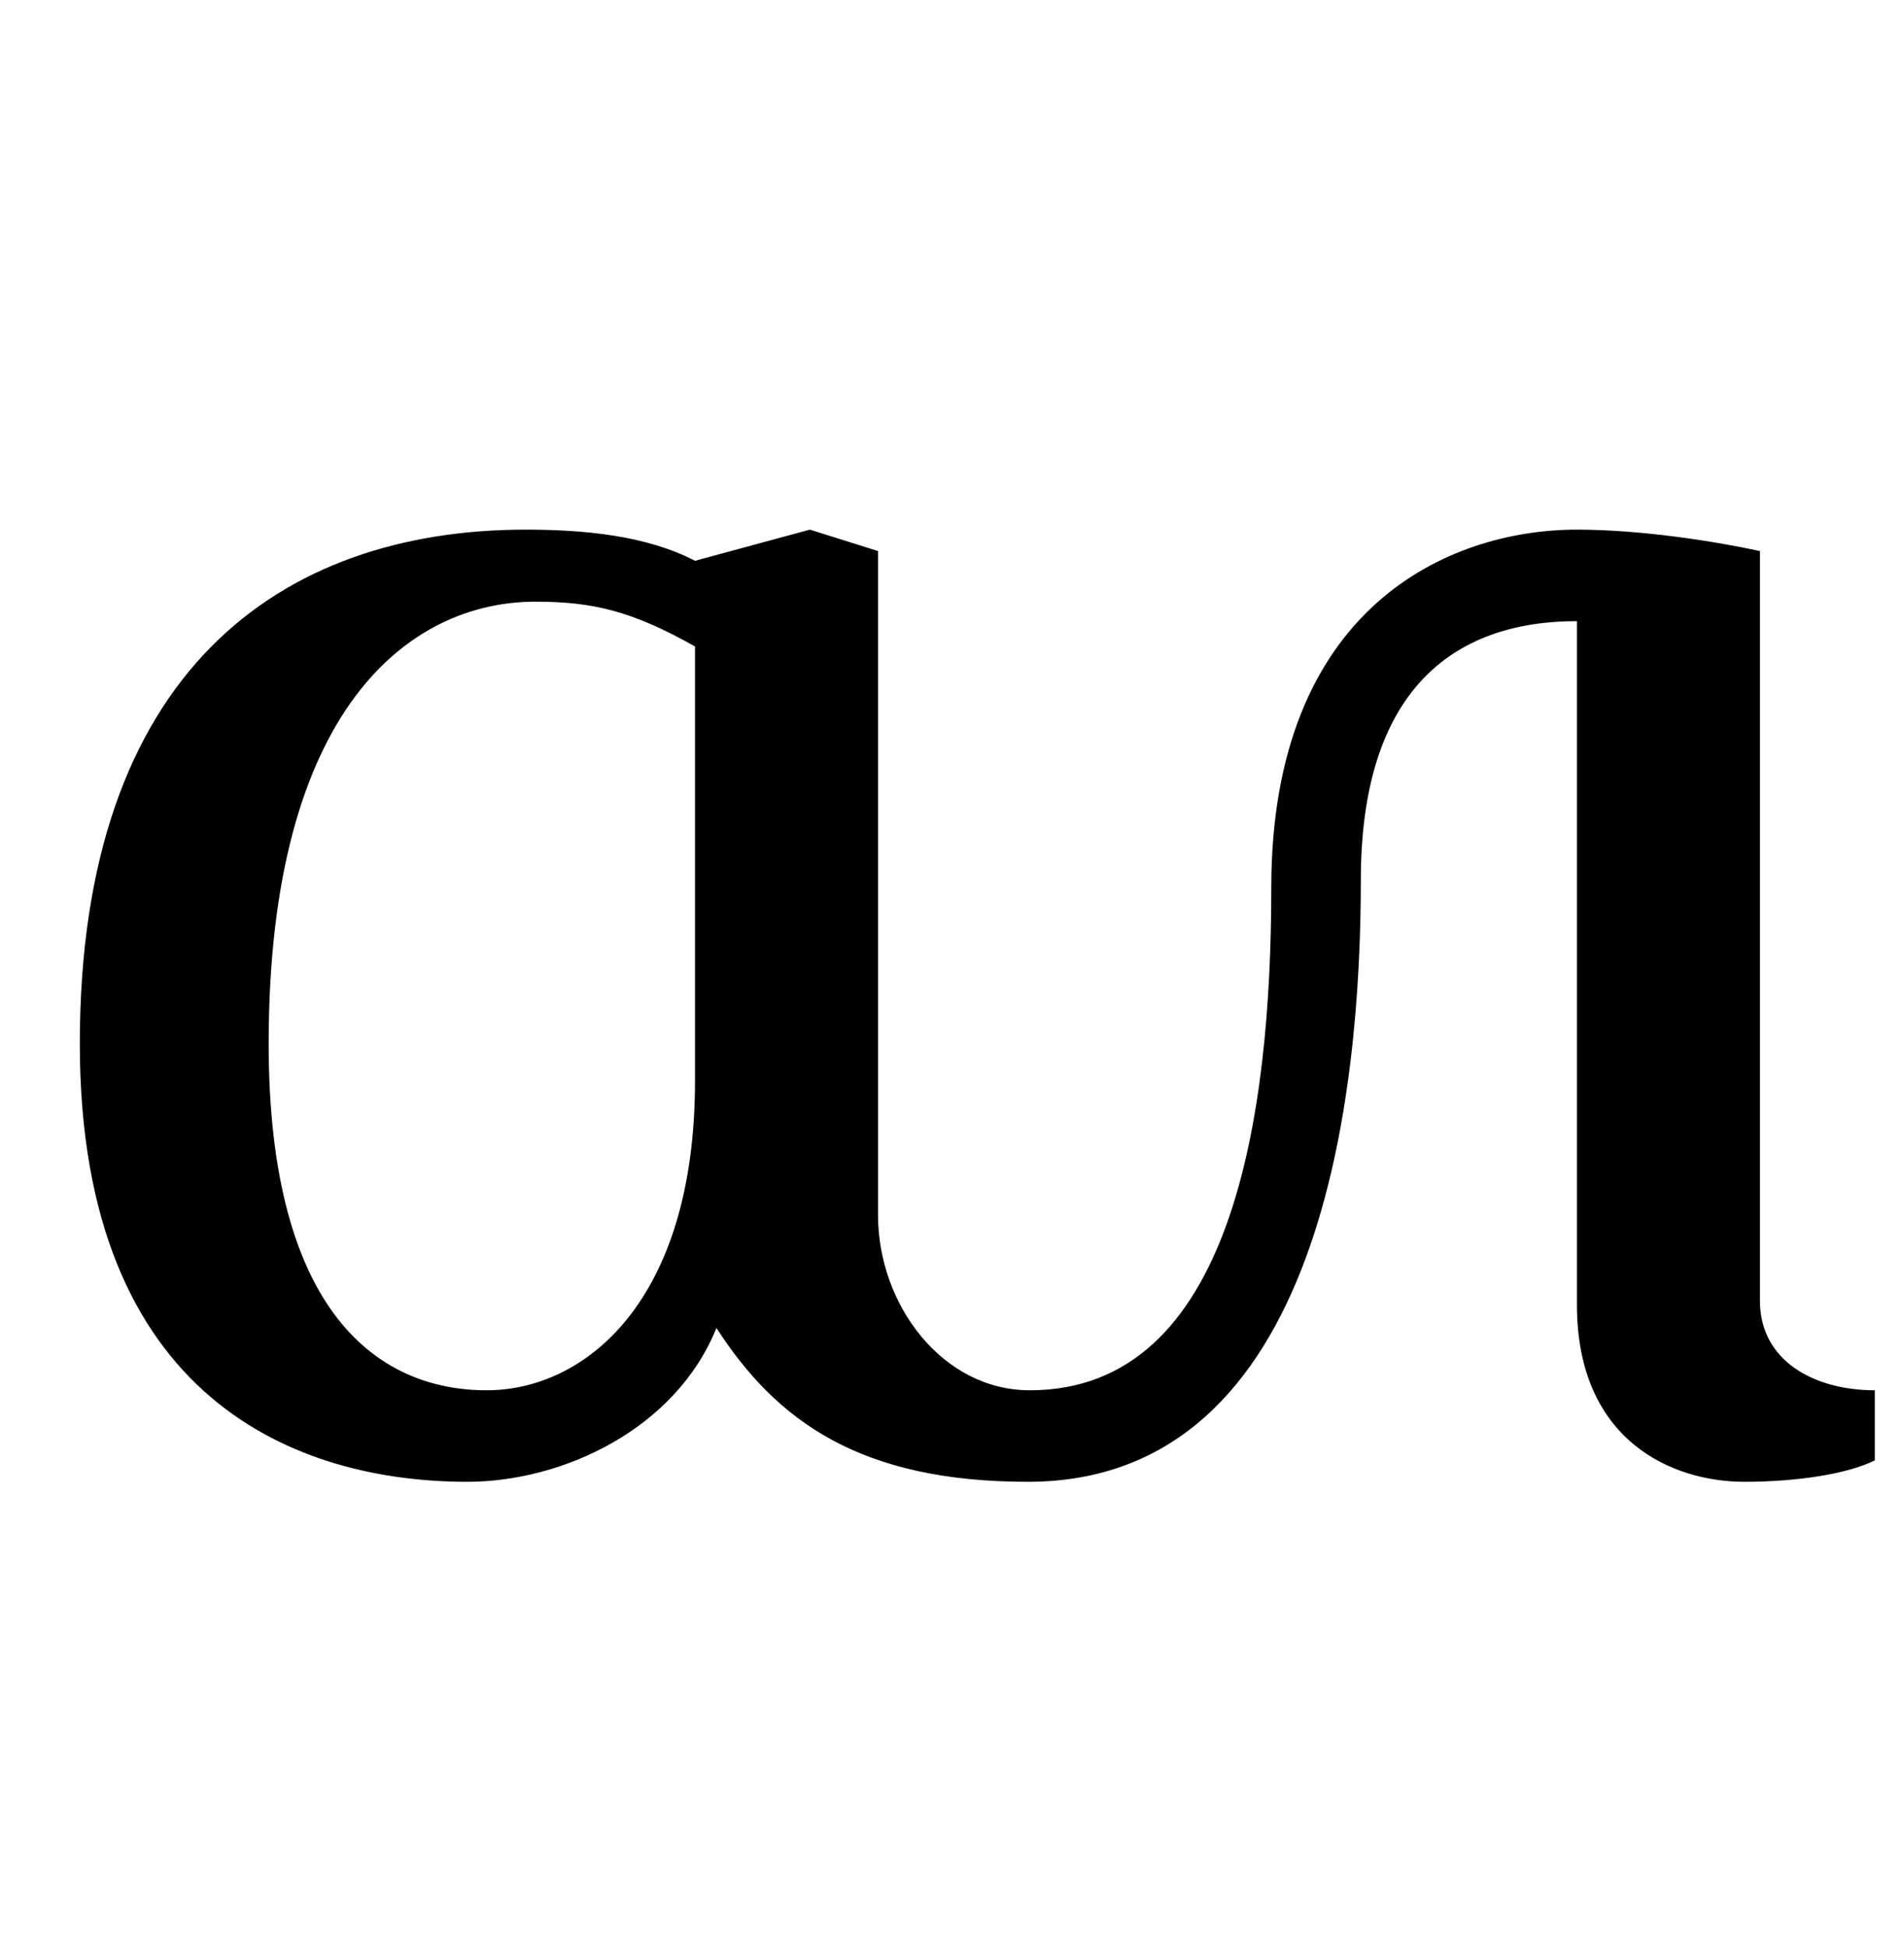 <?xml version="1.0" standalone="no"?>
<!DOCTYPE svg PUBLIC "-//W3C//DTD SVG 1.1//EN" "http://www.w3.org/Graphics/SVG/1.1/DTD/svg11.dtd" >
<svg xmlns="http://www.w3.org/2000/svg" xmlns:xlink="http://www.w3.org/1999/xlink" version="1.1" viewBox="-10 0 978 1000">
  <g transform="matrix(1 0 0 -1 0 750)">
   <path fill="currentColor"
d="M518 -11c-86 0 -129 31 -160 79c-21 -52 -79 -79 -128 -79c-86 0 -199 41 -199 225c0 191 103 264 229 264c30 0 62 -3 87 -16l59 16l35 -11v-341c0 -46 33 -90 78 -90c104 0 124 141 124 258c0 144 91 184 157 184c33 0 71 -6 94 -11v-385c0 -31 28 -46 59 -46v-36
c-14 -7 -40 -11 -67 -11c-37 0 -86 21 -86 91v351c-64 0 -111 -36 -111 -133c0 -107 -19 -309 -171 -309zM347 195v223c-32 18 -52 23 -82 23c-64 0 -137 -54 -137 -227c0 -139 57 -178 112 -178c50 0 107 45 107 159z" />
  </g>

</svg>
